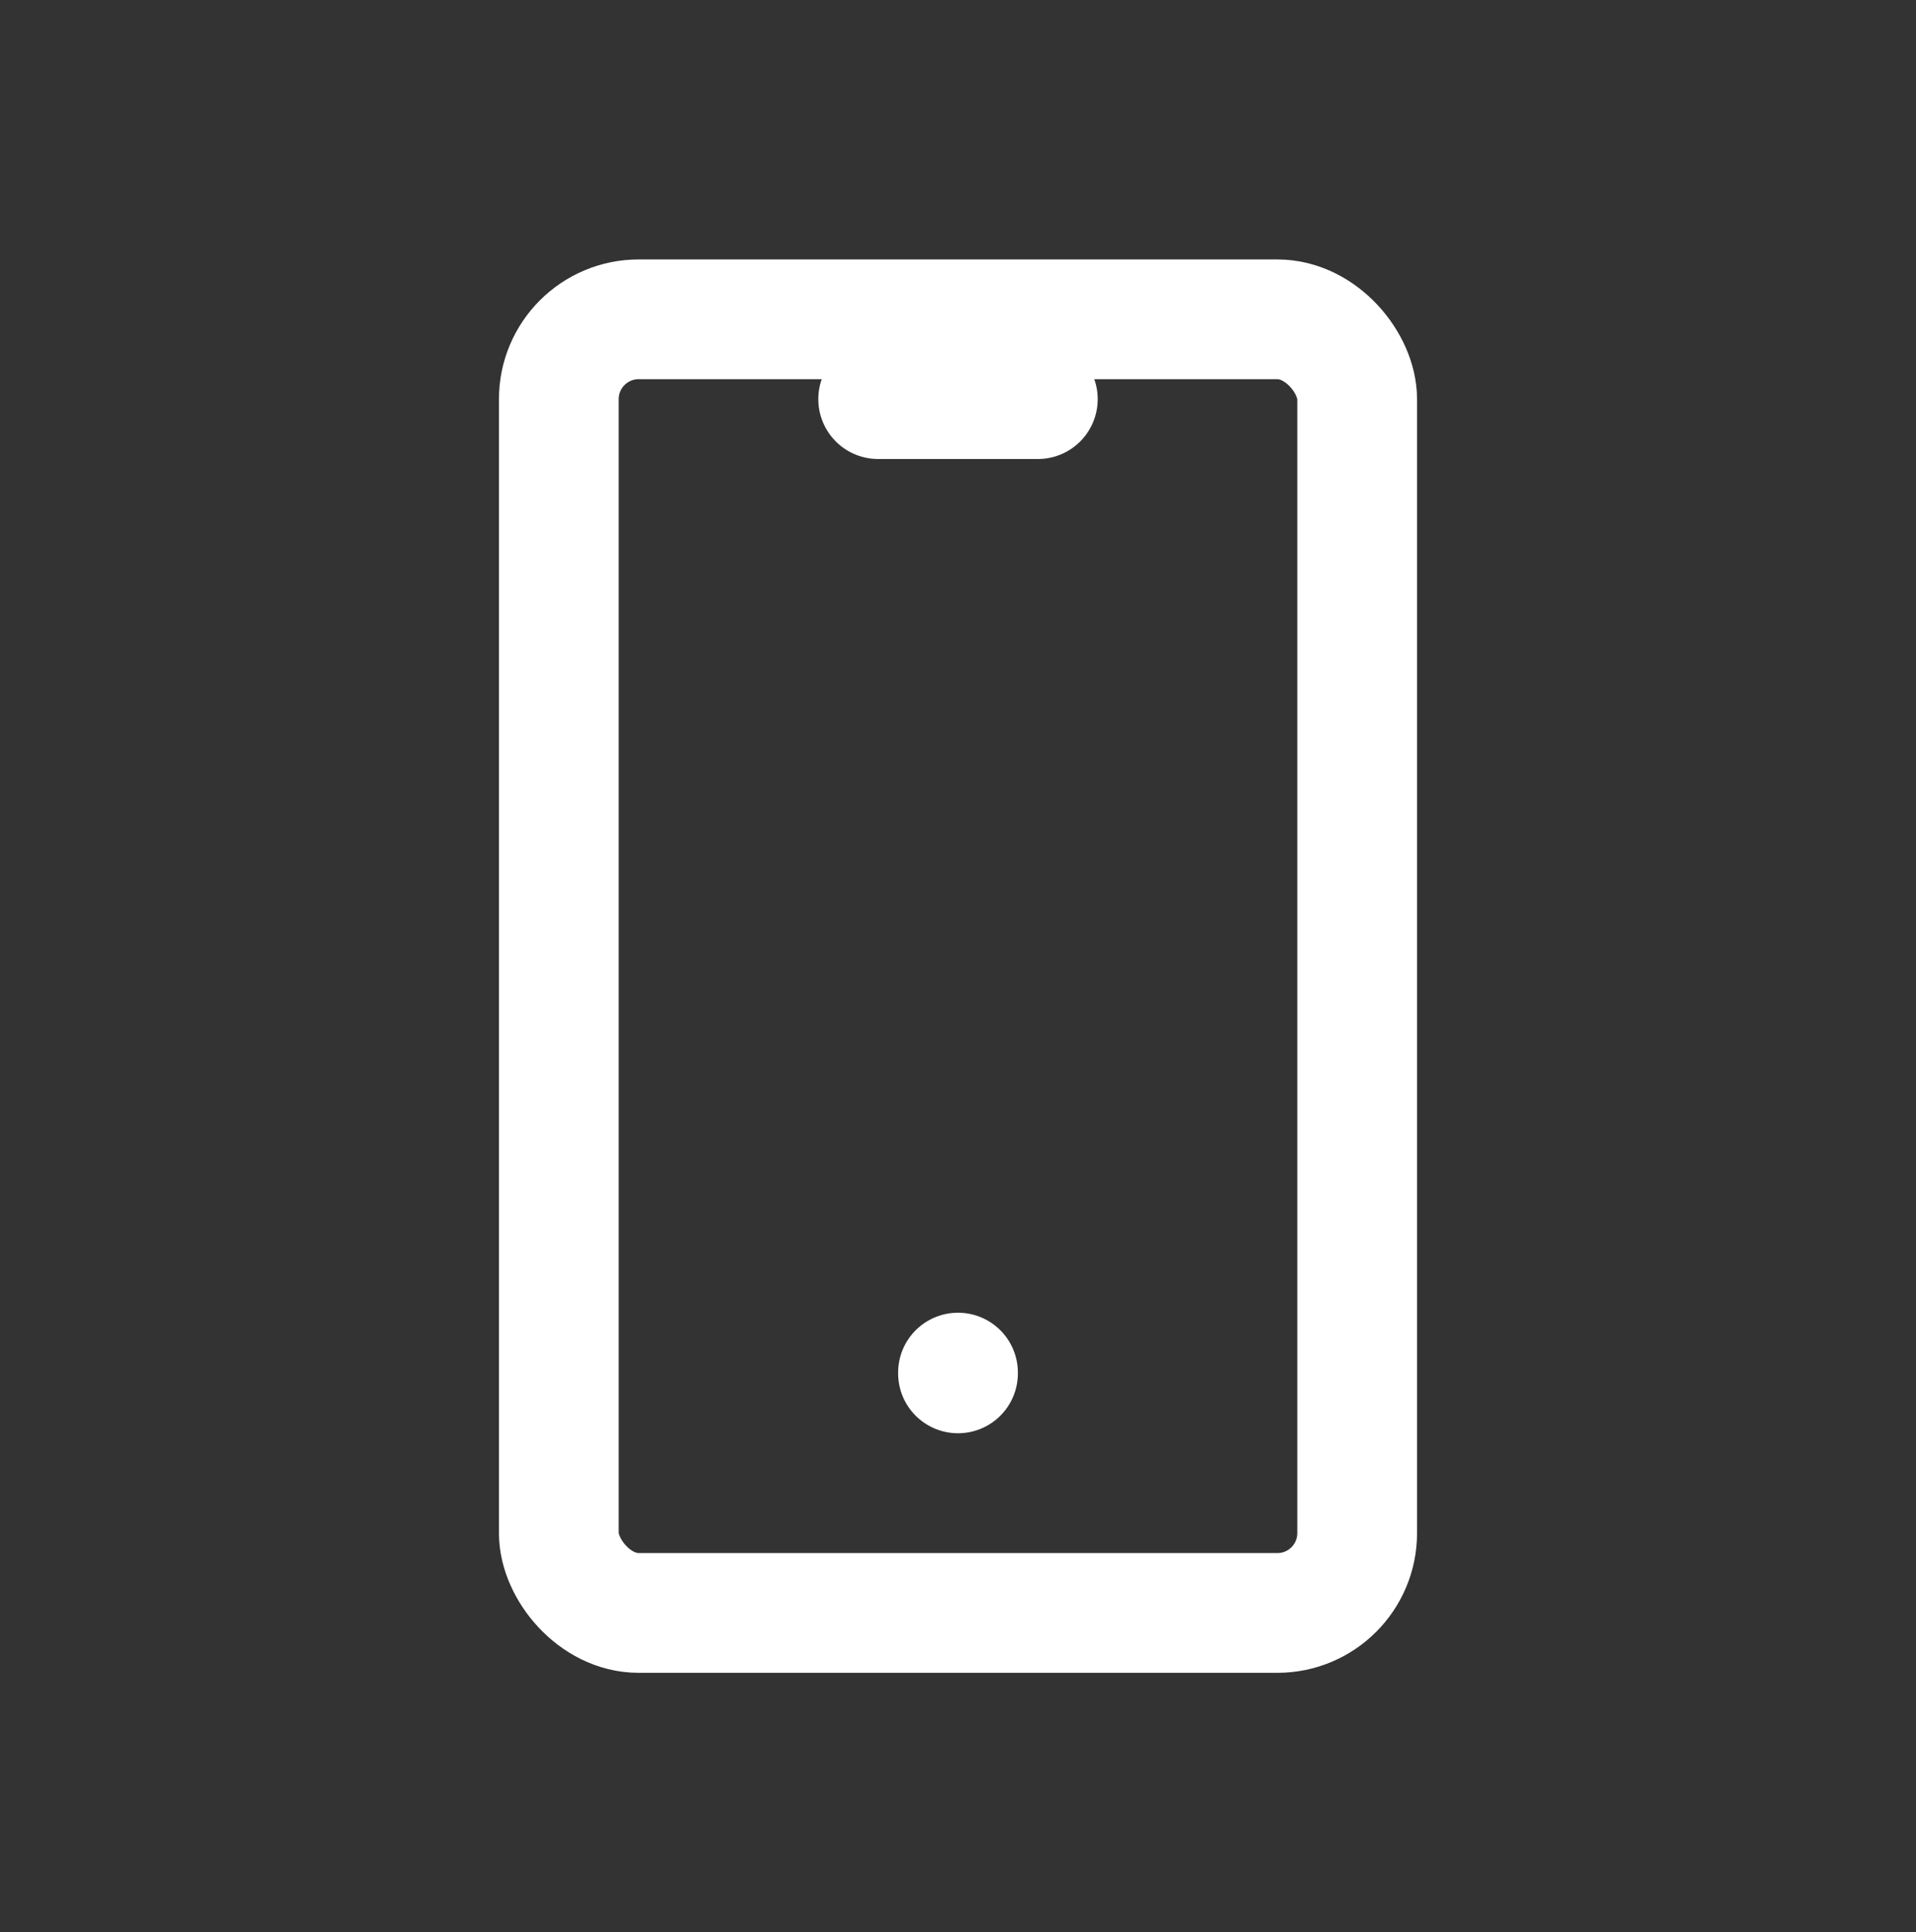 <svg xmlns="http://www.w3.org/2000/svg" width="24" height="24.205" viewBox="0 0 24 24.205">
  <rect x="0" y="0" width="24" height="24.205" fill="#333333" stroke="none"/>
  <g id="nav-mobile" data-name="Group 844" transform="translate(0 -0.492)">
    <g id="Group_444" data-name="Group 444" transform="translate(0 0.492)">
      <path id="Path_416" data-name="Path 416" d="M0,0H24V24.2H0Z" fill="none"/>
      <rect id="Rectangle_206" data-name="Rectangle 206" width="10" height="16.205" rx="1" transform="translate(7 4)" fill="none" stroke="#fff" stroke-linecap="round" stroke-linejoin="round" stroke-width="1.5"/>
    </g>
    <line id="Line_66" data-name="Line 66" y2="0.01" transform="translate(12 17.686)" fill="none" stroke="#fff" stroke-linecap="round" stroke-linejoin="round" stroke-width="1.5"/>
    <line id="Line_65" data-name="Line 65" x2="2" transform="translate(11 5.492)" fill="none" stroke="#fff" stroke-linecap="round" stroke-linejoin="round" stroke-width="1.5"/>
  </g>
</svg>
